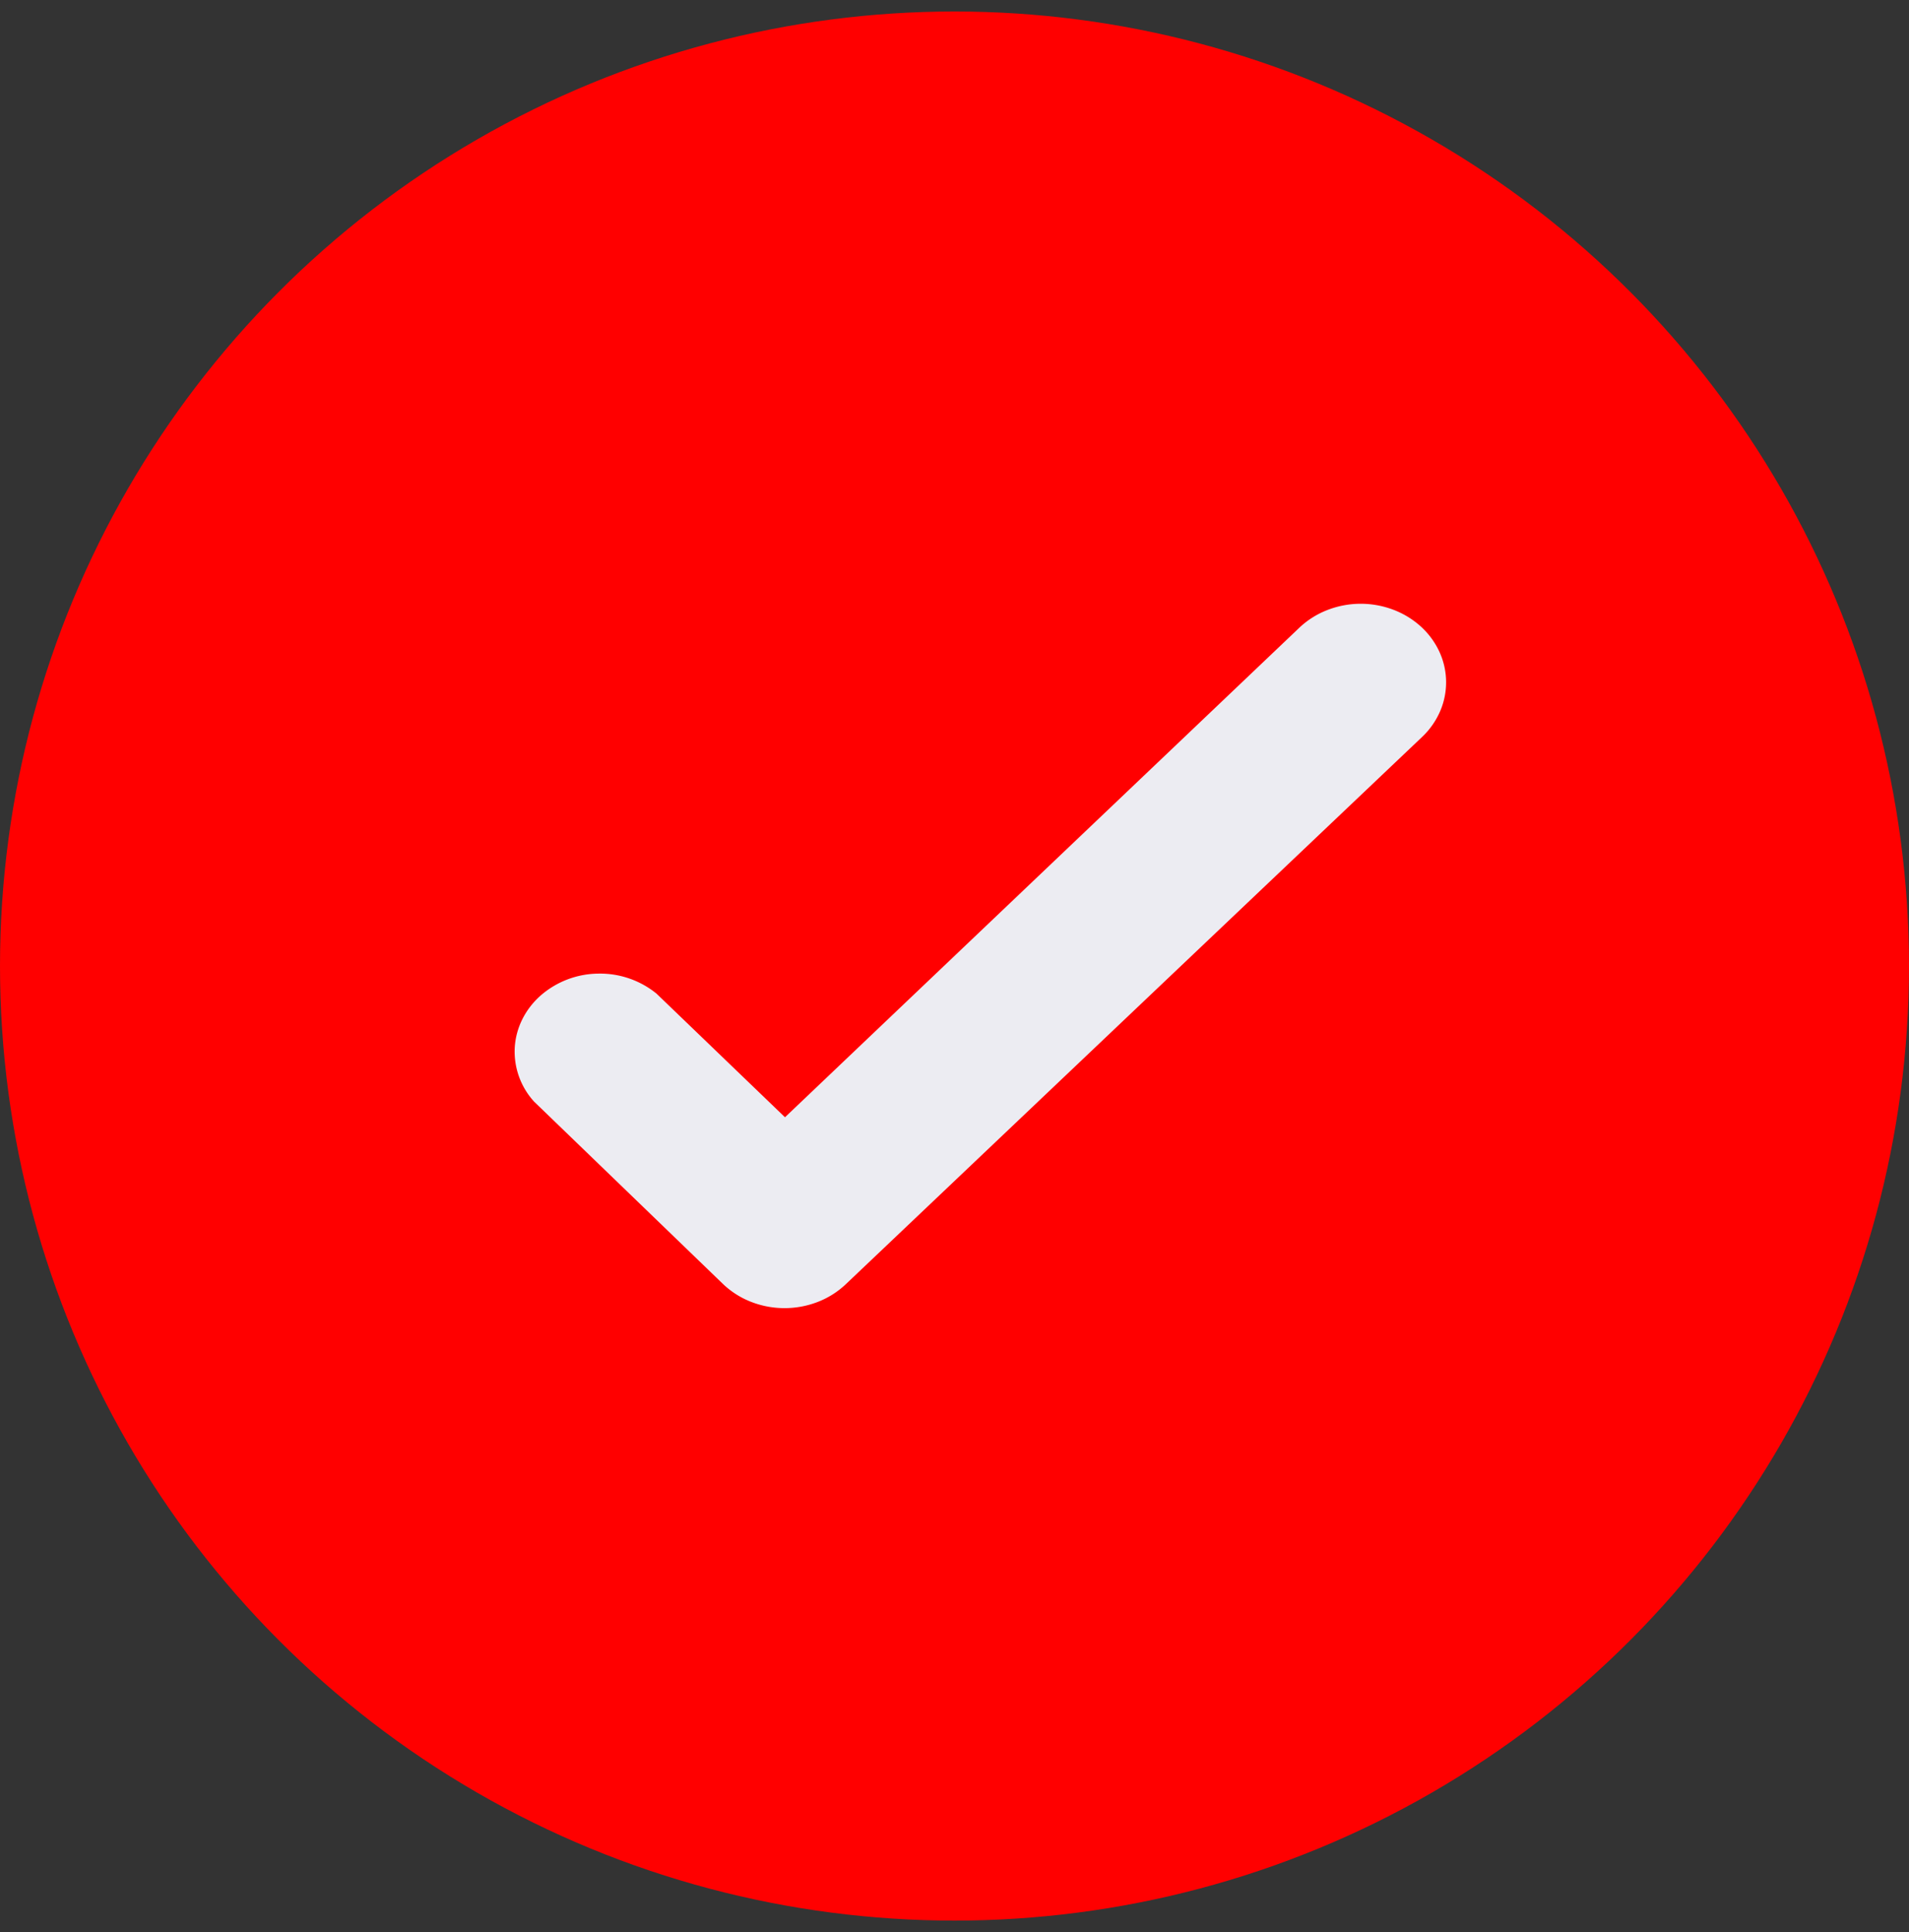 <svg width="83" height="84" fill="none" xmlns="http://www.w3.org/2000/svg"><rect width="100%" height="100%" fill="#333333" stroke="none"/><circle cx="41.5" cy="42" r="41.5" fill="red"/><path d="M28.545 43.2a3.89 3.89 0 00-2.53-.871 3.871 3.871 0 00-2.5.945c-.675.594-1.08 1.4-1.134 2.257a3.23 3.23 0 00.84 2.363l8.208 7.924a3.72 3.72 0 001.215.777 4.003 4.003 0 002.892.015 3.727 3.727 0 001.218-.758l25.07-23.806a3.4 3.4 0 00.788-1.119 3.173 3.173 0 00-.04-2.613 3.422 3.422 0 00-.822-1.098 3.761 3.761 0 00-1.216-.724 4.001 4.001 0 00-2.841.037 3.739 3.739 0 00-1.194.756L34.13 48.574 28.545 43.2z" fill="#ECECF2"/></svg>